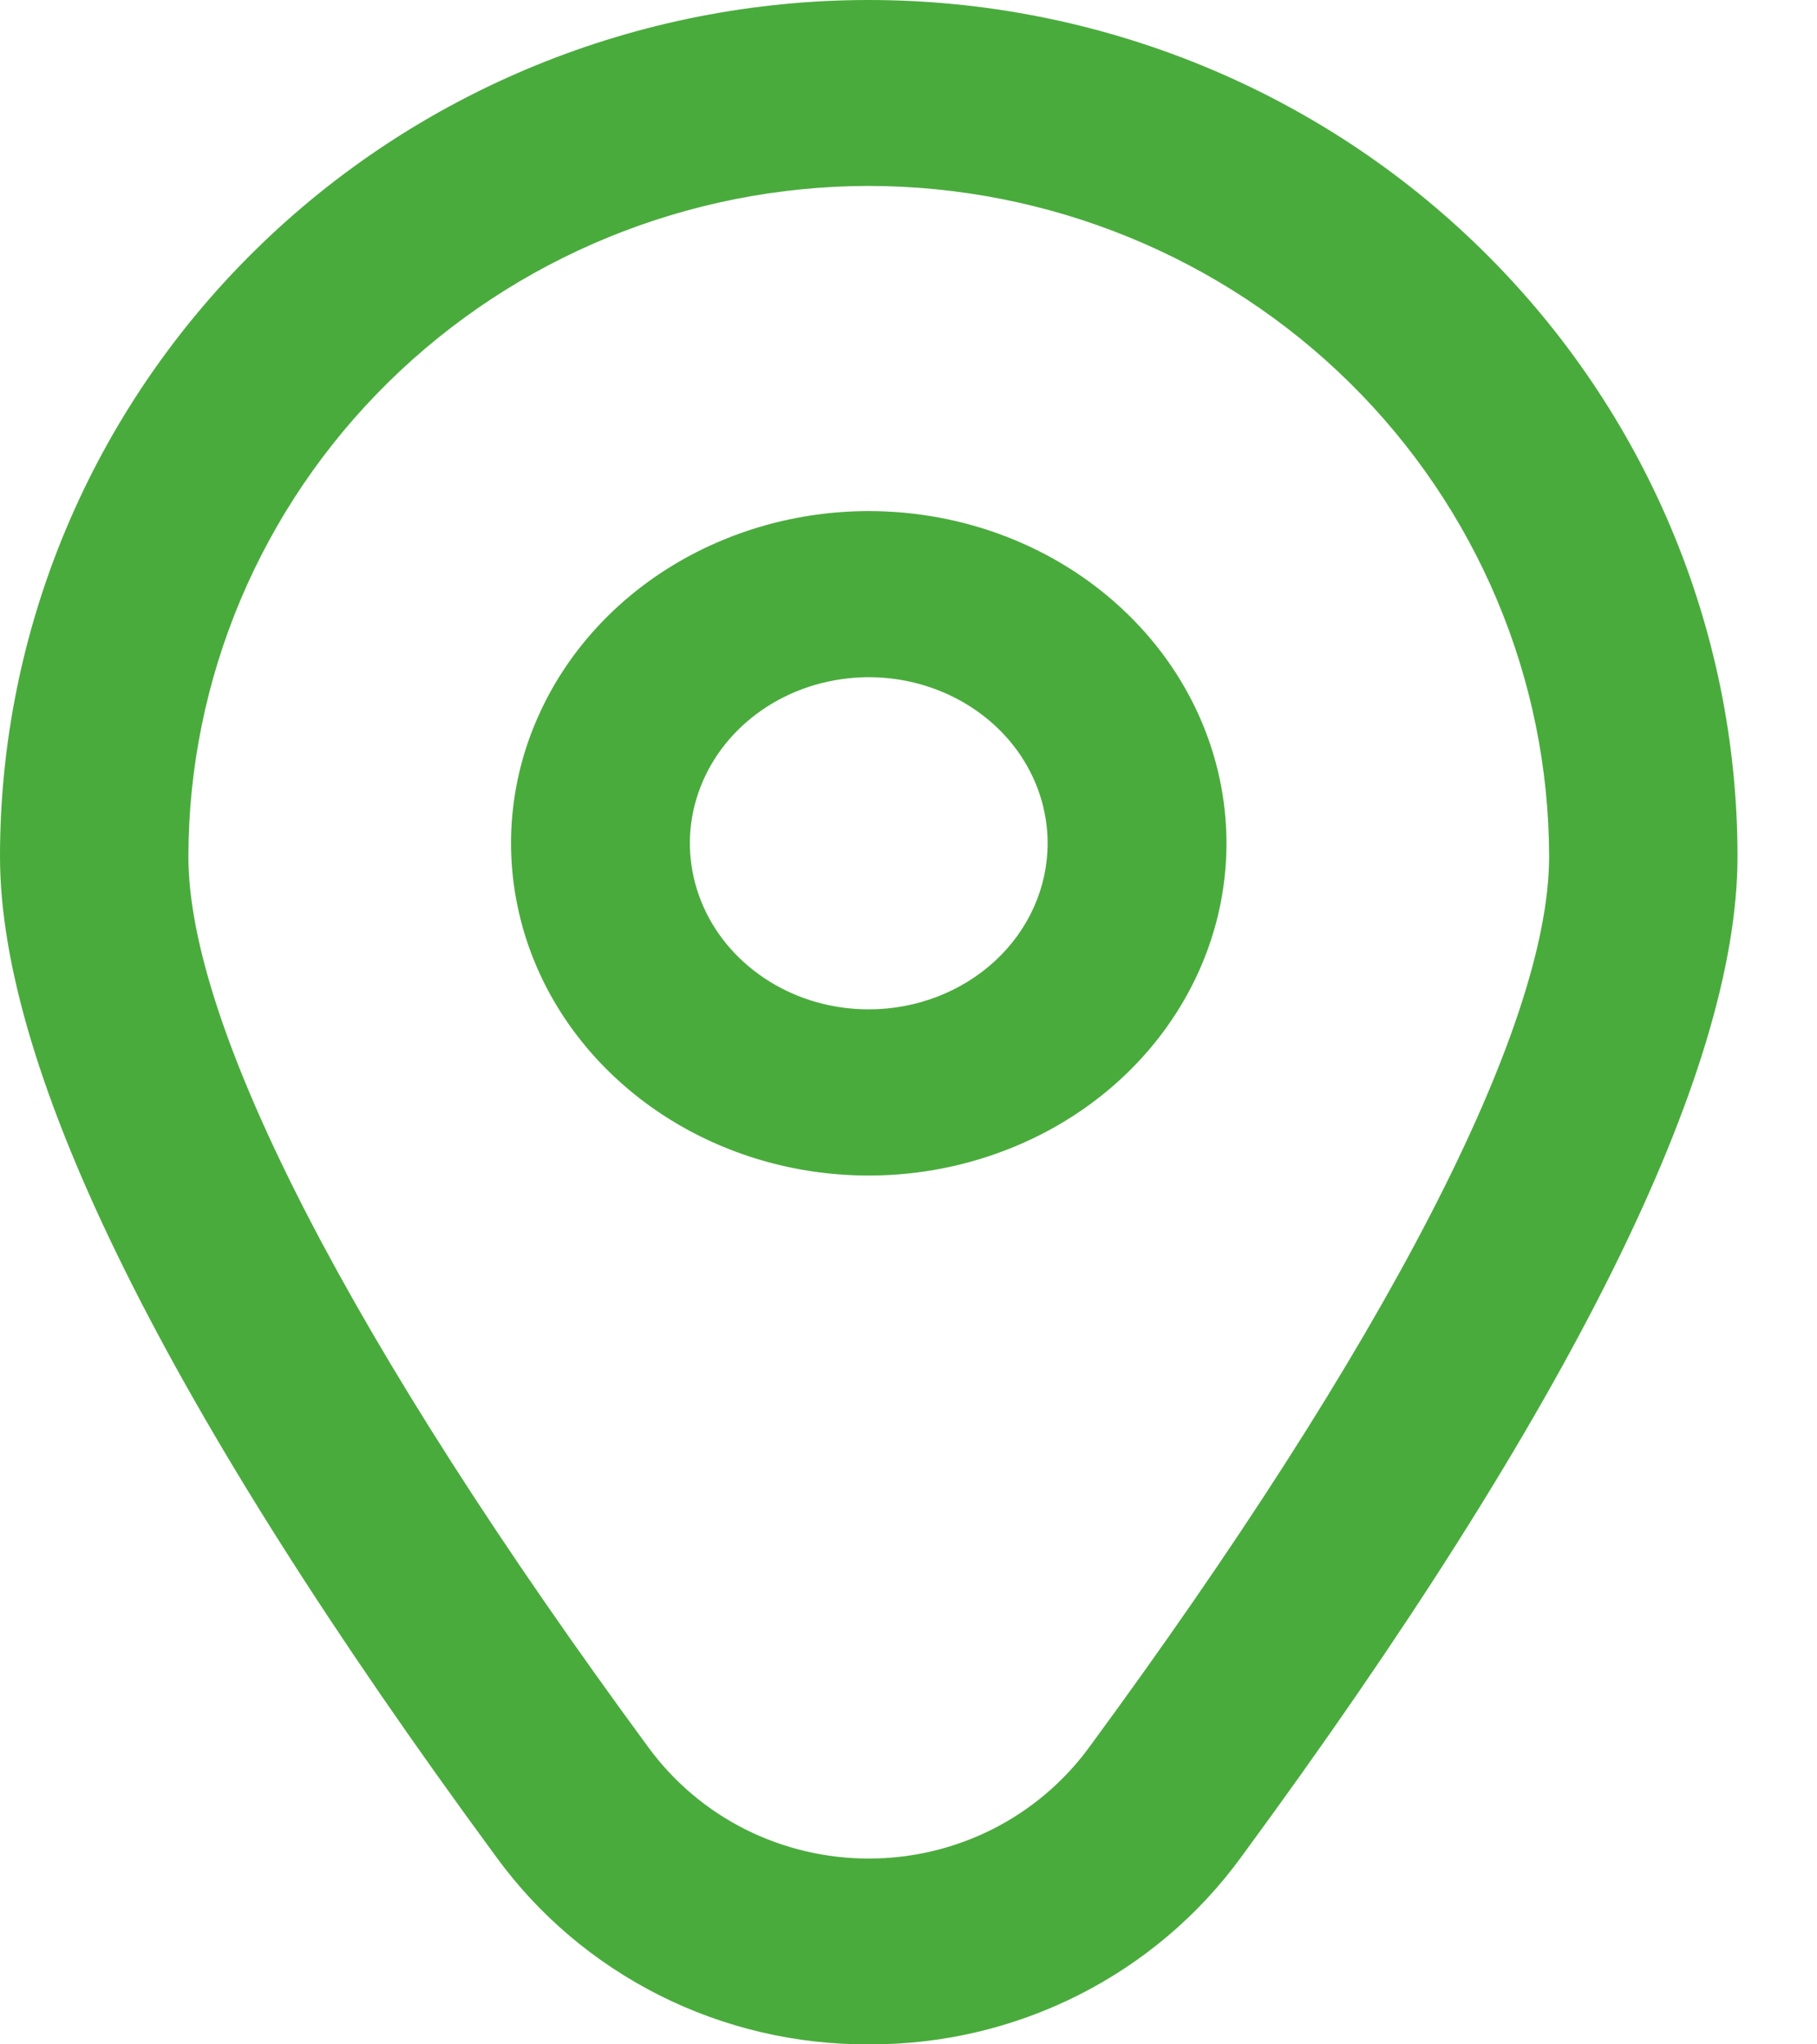 <svg width="16" height="18" viewBox="0 0 16 18" fill="none" xmlns="http://www.w3.org/2000/svg">
<path d="M7.65 4.5C7.027 4.5 6.418 4.672 5.9 4.993C5.382 5.314 4.978 5.771 4.74 6.306C4.501 6.84 4.439 7.428 4.561 7.996C4.682 8.563 4.982 9.084 5.423 9.493C5.863 9.902 6.424 10.181 7.035 10.294C7.647 10.407 8.28 10.349 8.855 10.127C9.431 9.906 9.923 9.531 10.269 9.05C10.615 8.569 10.8 8.004 10.8 7.425C10.8 6.649 10.468 5.905 9.877 5.357C9.287 4.808 8.485 4.5 7.65 4.5ZM7.65 8.887C7.338 8.887 7.034 8.802 6.775 8.641C6.516 8.48 6.314 8.252 6.195 7.985C6.076 7.717 6.044 7.423 6.105 7.14C6.166 6.856 6.316 6.595 6.536 6.391C6.757 6.186 7.037 6.047 7.343 5.991C7.648 5.934 7.965 5.963 8.253 6.074C8.541 6.185 8.787 6.372 8.96 6.612C9.133 6.853 9.225 7.136 9.225 7.425C9.225 7.813 9.059 8.185 8.764 8.459C8.468 8.733 8.068 8.887 7.65 8.887Z" fill="#4AAB3D"/>
<path d="M7.65 18C7.009 18.003 6.377 17.855 5.807 17.568C5.236 17.281 4.743 16.863 4.37 16.35C1.471 12.408 0 9.444 0 7.541C0 5.541 0.806 3.623 2.241 2.209C3.675 0.794 5.621 0 7.65 0C9.679 0 11.625 0.794 13.059 2.209C14.494 3.623 15.3 5.541 15.3 7.541C15.3 9.444 13.829 12.408 10.93 16.35C10.557 16.863 10.064 17.281 9.493 17.568C8.923 17.855 8.291 18.003 7.65 18ZM7.65 1.637C6.062 1.639 4.539 2.262 3.416 3.369C2.293 4.476 1.661 5.977 1.659 7.542C1.659 9.049 3.1 11.837 5.714 15.391C5.936 15.692 6.227 15.938 6.563 16.107C6.9 16.276 7.272 16.364 7.65 16.364C8.028 16.364 8.4 16.276 8.737 16.107C9.073 15.938 9.364 15.692 9.586 15.391C12.2 11.837 13.641 9.049 13.641 7.542C13.639 5.977 13.007 4.476 11.884 3.369C10.761 2.262 9.238 1.639 7.65 1.637Z" fill="#4AAB3D"/>
</svg>
